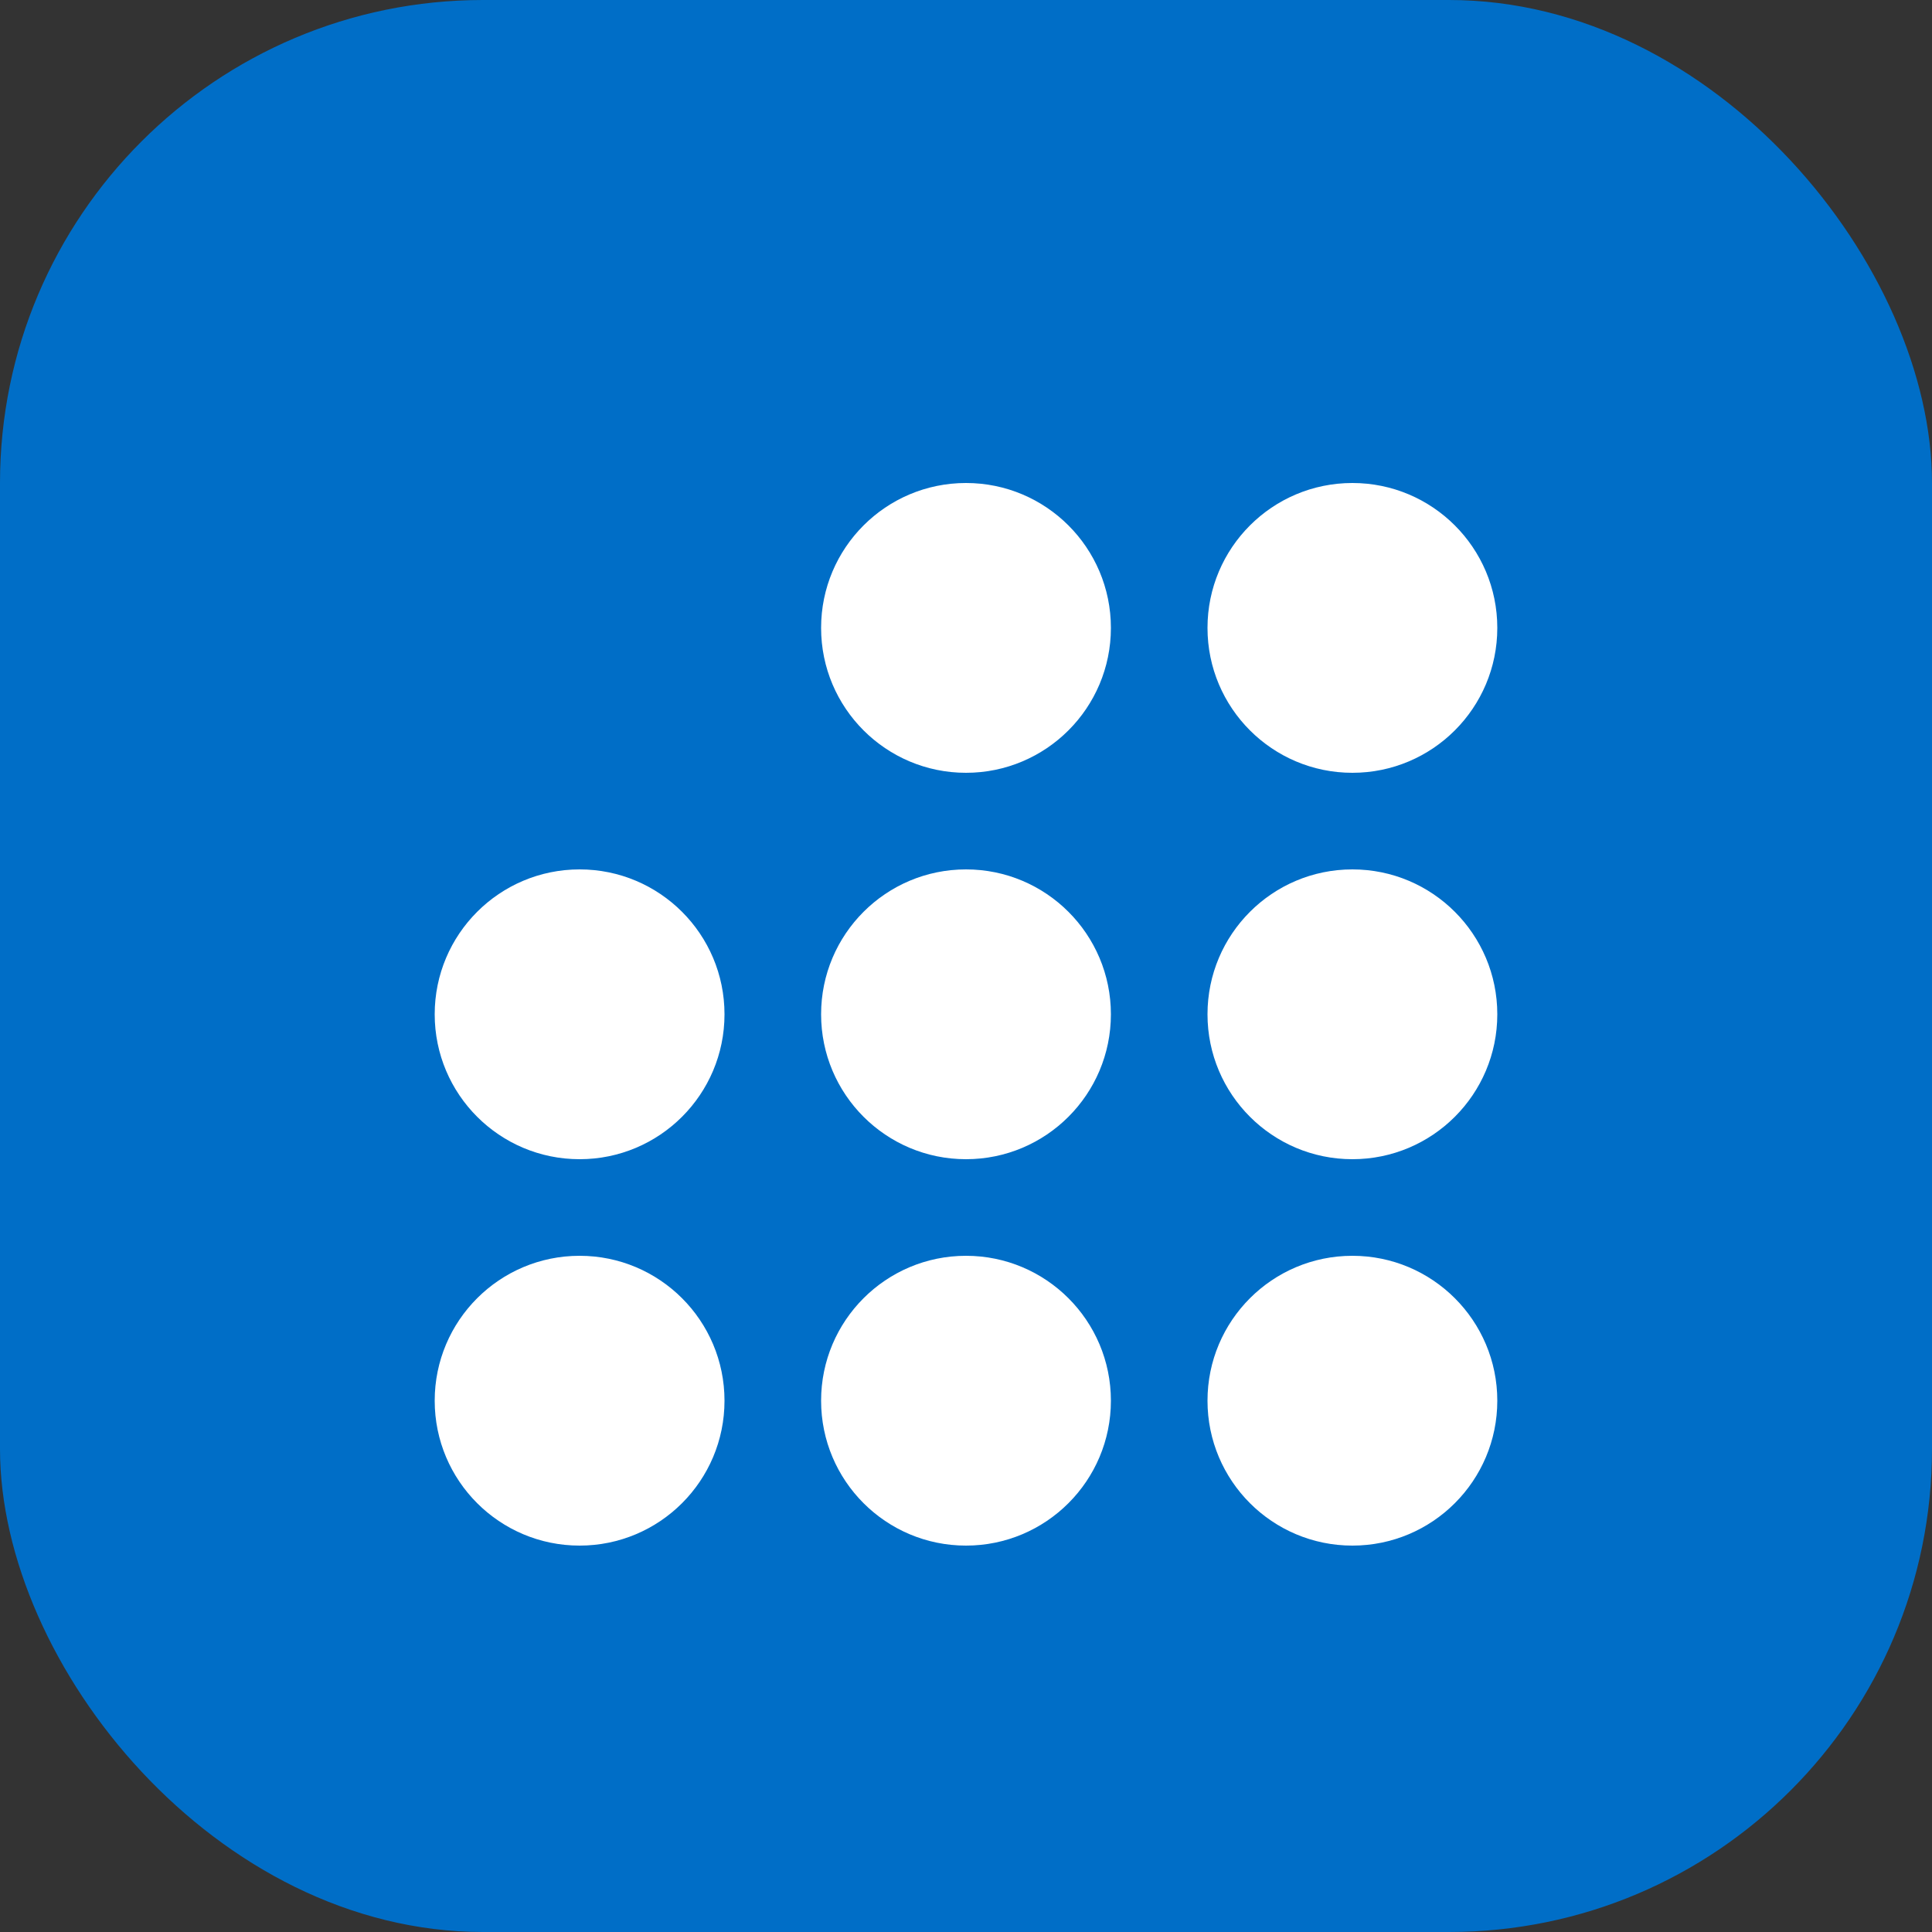 <svg xmlns="http://www.w3.org/2000/svg" width="20" height="20"><rect width="100%" height="100%" fill="#333333" stroke="none"/><g data-name="Grupo 2396" transform="translate(-1165 -284)"><rect width="20" height="20" fill="#006ec7" data-name="Retângulo 382" rx="5" transform="translate(1165 284)"/><g fill="#fff" data-name="Grupo 2395" transform="translate(.5)"><circle cx="1.5" cy="1.5" r="1.5" data-name="Elipse 22" transform="translate(1173 289)"/><circle cx="1.5" cy="1.5" r="1.5" data-name="Elipse 23" transform="translate(1177 289)"/><circle cx="1.5" cy="1.5" r="1.5" data-name="Elipse 24" transform="translate(1173 293)"/><circle cx="1.5" cy="1.5" r="1.5" data-name="Elipse 25" transform="translate(1177 293)"/><circle cx="1.5" cy="1.5" r="1.5" data-name="Elipse 26" transform="translate(1169 293)"/><circle cx="1.5" cy="1.5" r="1.5" data-name="Elipse 27" transform="translate(1173 297)"/><circle cx="1.5" cy="1.5" r="1.5" data-name="Elipse 28" transform="translate(1177 297)"/><circle cx="1.5" cy="1.5" r="1.5" data-name="Elipse 29" transform="translate(1169 297)"/></g></g></svg>
